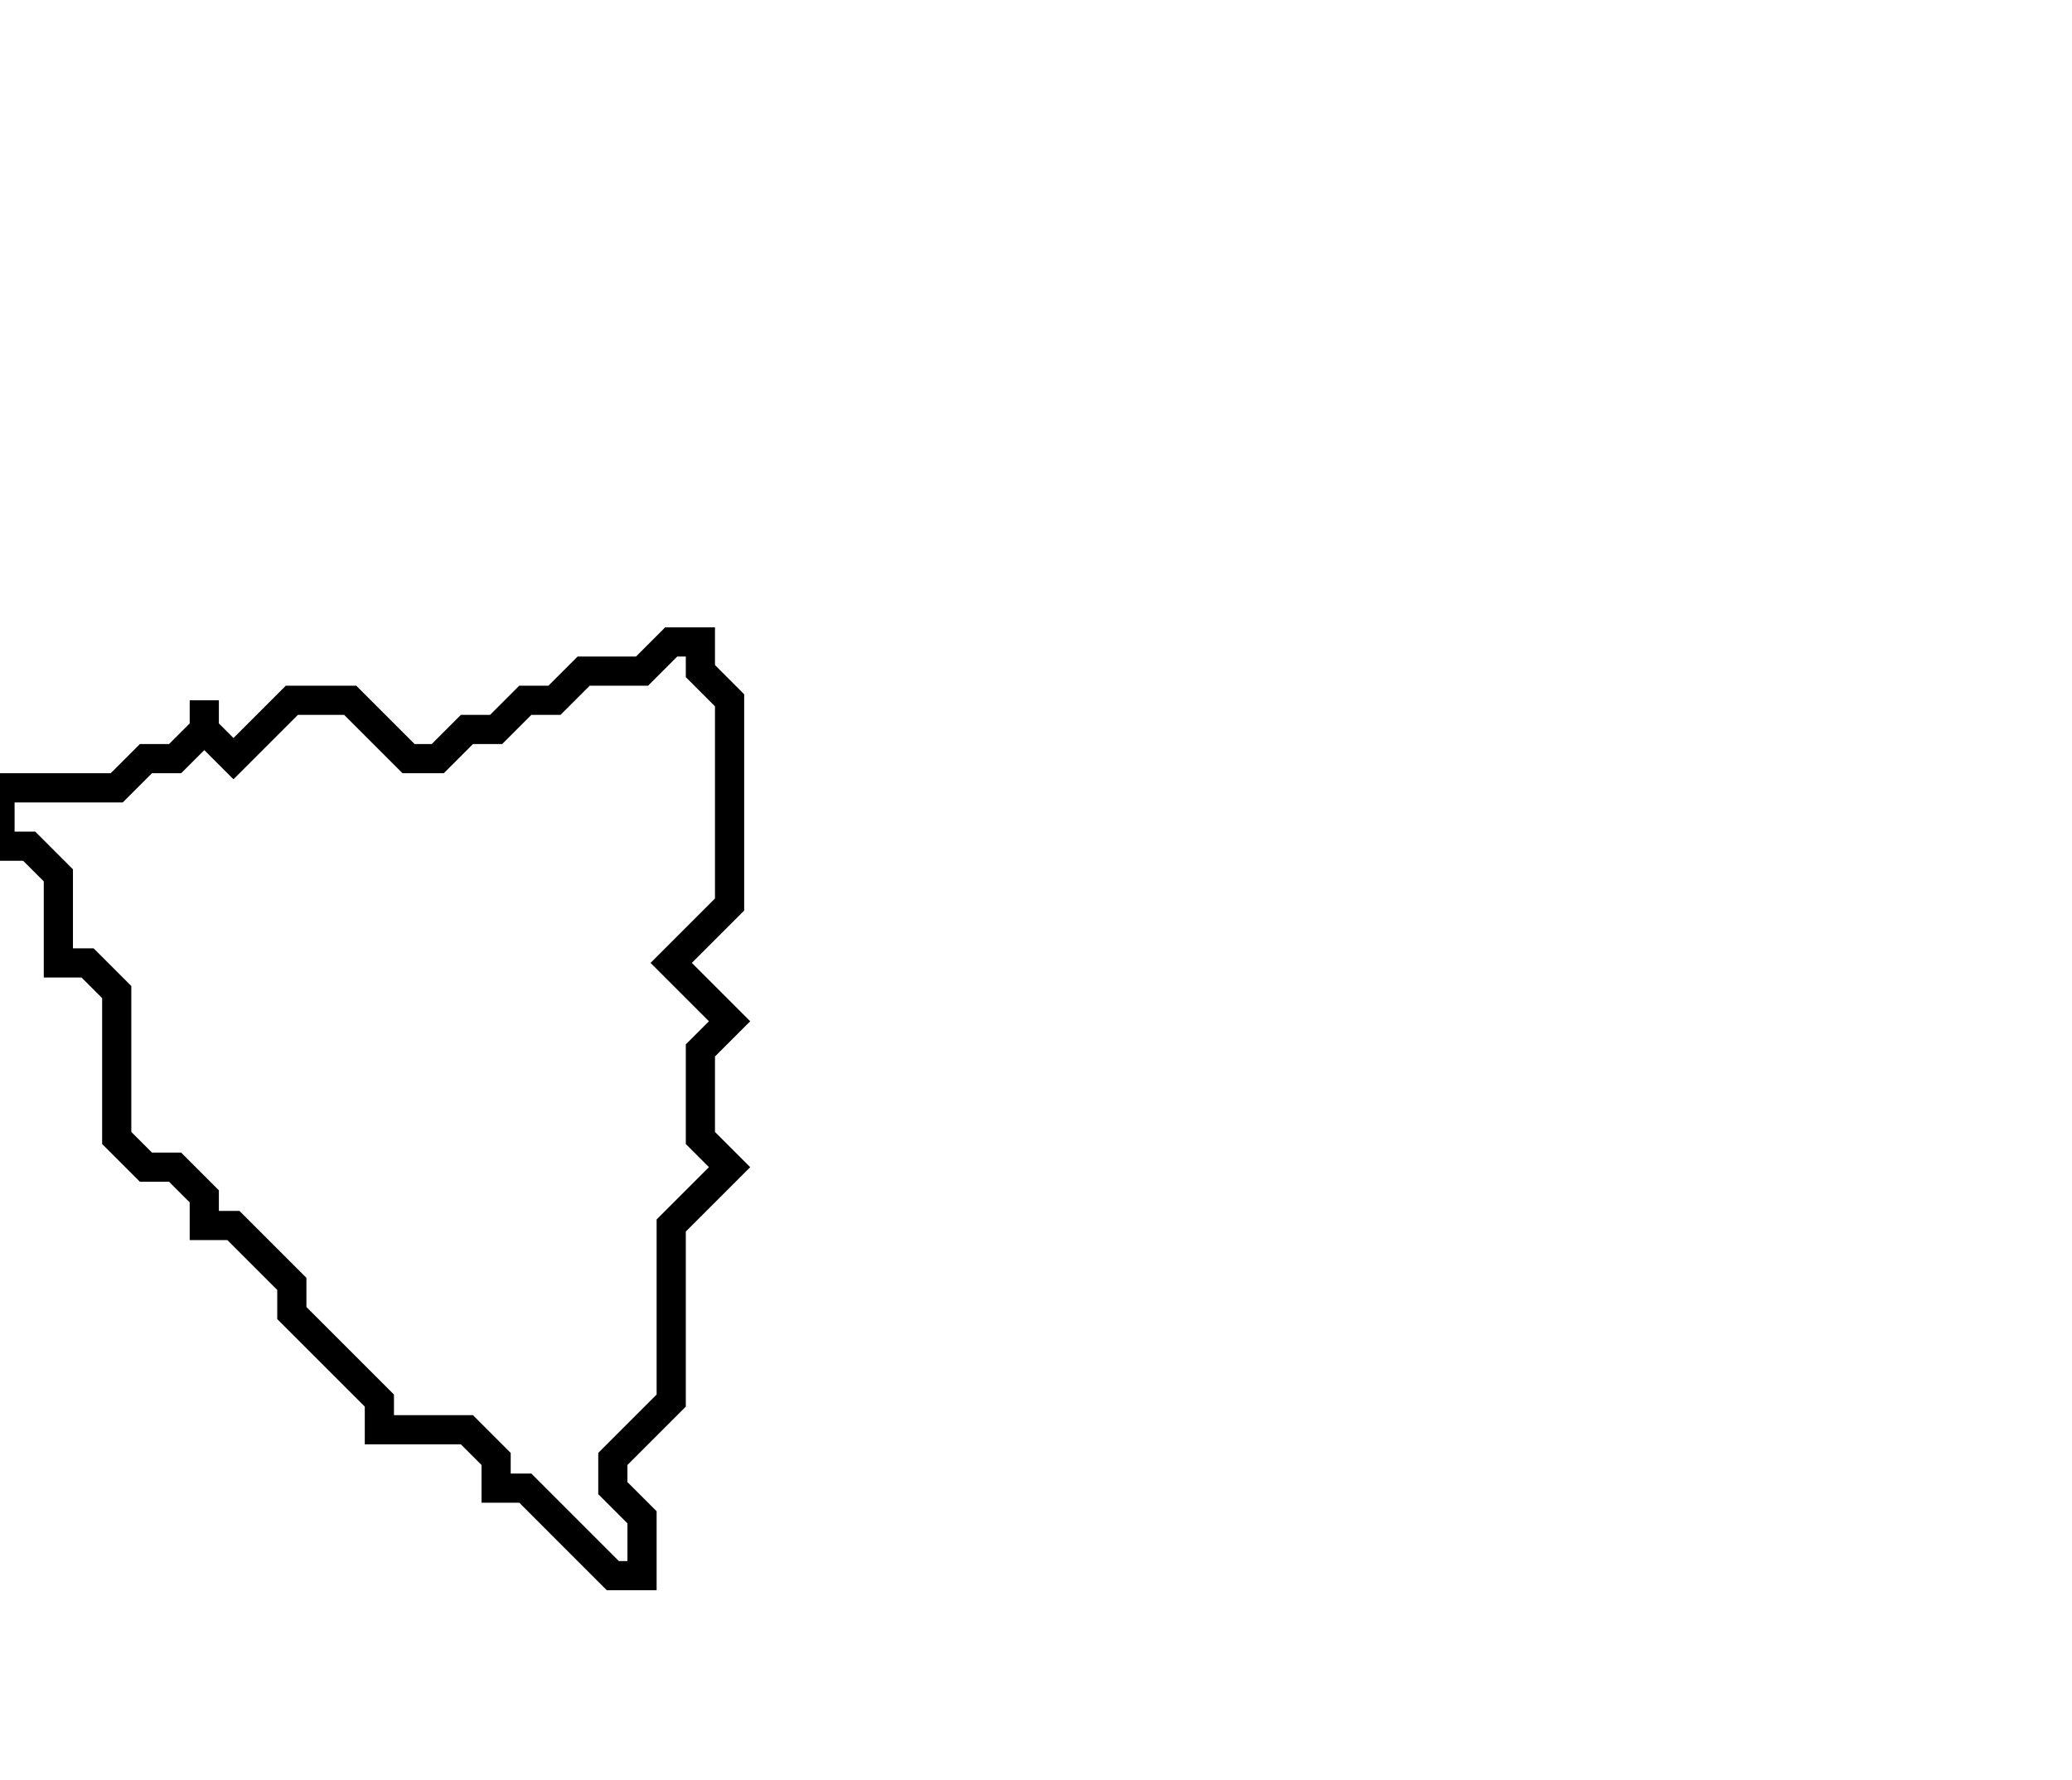 <svg xmlns="http://www.w3.org/2000/svg" width="71" height="61">
  <path d="M 23,22 L 22,23 L 20,23 L 19,24 L 18,24 L 17,25 L 16,25 L 15,26 L 14,26 L 12,24 L 10,24 L 8,26 L 7,25 L 7,24 L 7,25 L 6,26 L 5,26 L 4,27 L 0,27 L 0,29 L 1,29 L 2,30 L 2,33 L 3,33 L 4,34 L 4,39 L 5,40 L 6,40 L 7,41 L 7,42 L 8,42 L 10,44 L 10,45 L 13,48 L 13,49 L 16,49 L 17,50 L 17,51 L 18,51 L 21,54 L 22,54 L 22,52 L 21,51 L 21,50 L 23,48 L 23,42 L 25,40 L 24,39 L 24,36 L 25,35 L 23,33 L 25,31 L 25,24 L 24,23 L 24,22 Z" fill="none" stroke="black" stroke-width="1"/>
</svg>